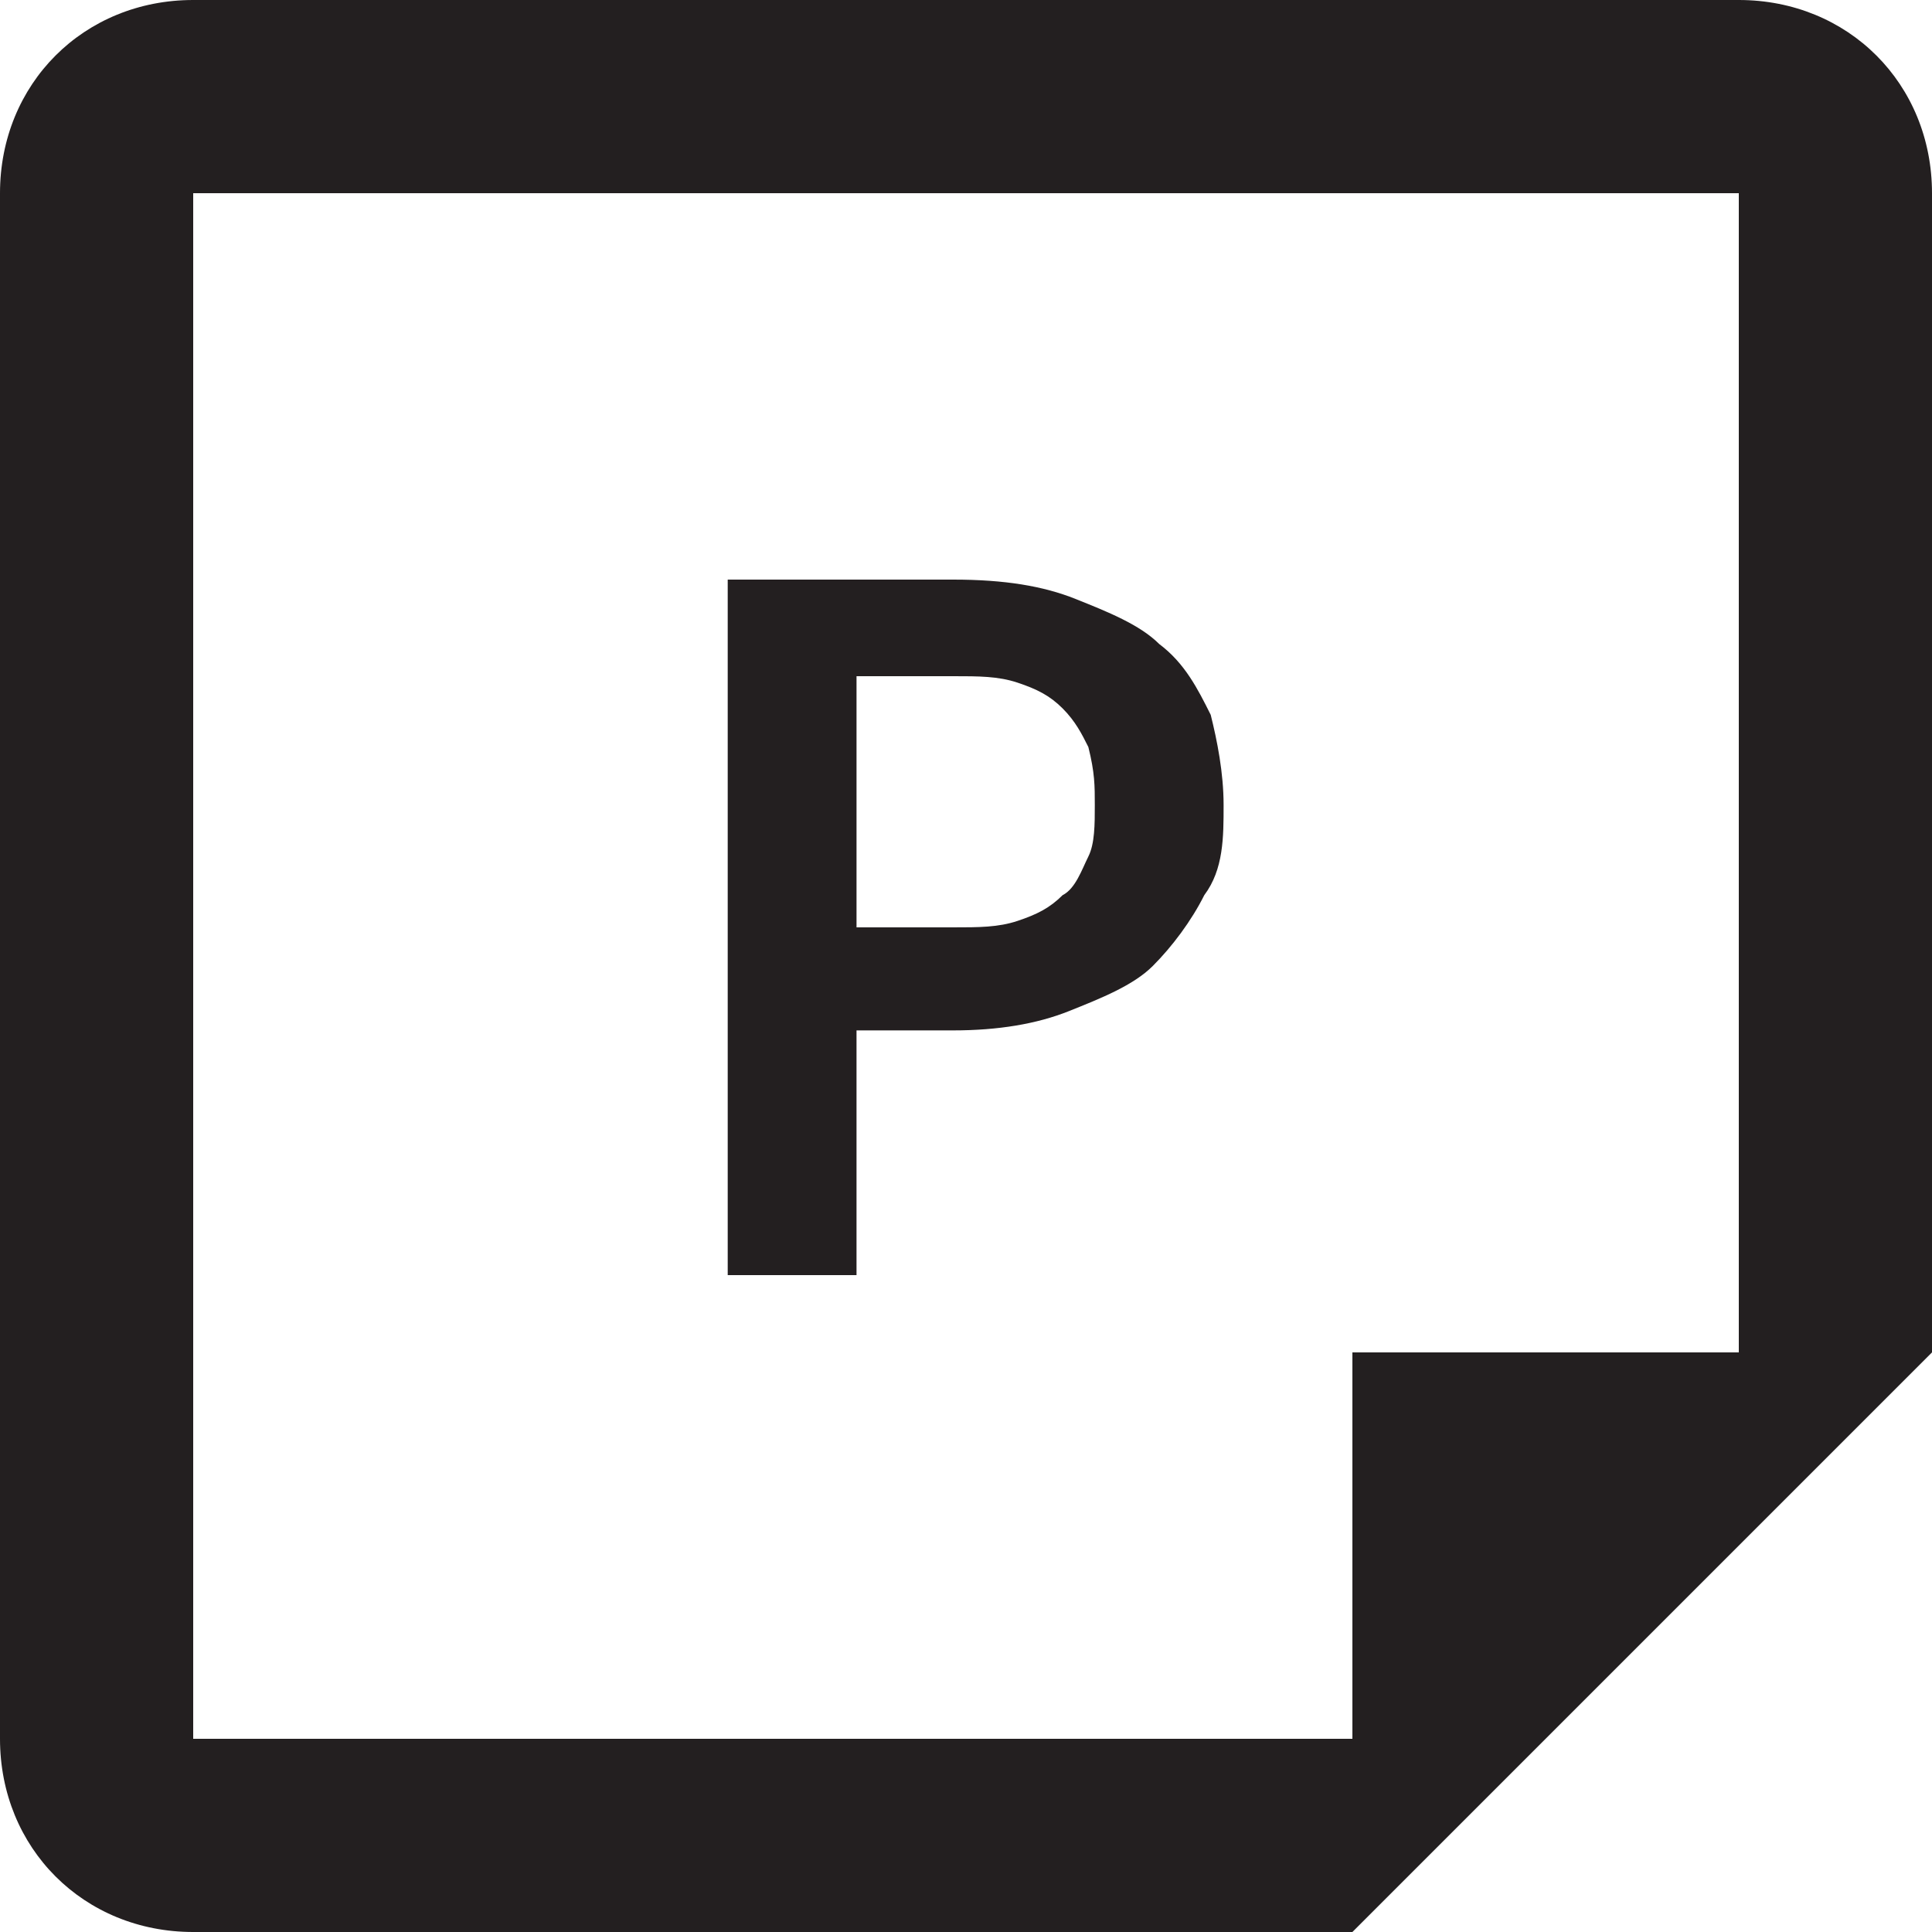 <?xml version="1.0" encoding="utf-8"?>
<!-- Generator: Adobe Illustrator 19.2.1, SVG Export Plug-In . SVG Version: 6.00 Build 0)  -->
<svg version="1.1" id="Layer_1" xmlns="http://www.w3.org/2000/svg" xmlns:xlink="http://www.w3.org/1999/xlink" x="0px" y="0px"
	 viewBox="0 0 30 30" style="enable-background:new 0 0 30 30;" xml:space="preserve">
<style type="text/css">
	.st0{fill:#231F20;}
</style>
<g>
	<path class="st0" d="M27,0H3C1.3,0,0,1.3,0,3v24c0,1.7,1.3,3,3,3l18,0l3-3l3-3l3-3v0V3C30,1.3,28.7,0,27,0z M21,21v6H3V3h24v18H21z
		"/>
	<path class="st0" d="M18,10c-0.3-0.3-0.8-0.5-1.3-0.7S15.6,9,14.8,9h-3.5v10.8h2v-3.8h1.5c0.7,0,1.3-0.1,1.8-0.3
		c0.5-0.2,1-0.4,1.3-0.7s0.6-0.7,0.8-1.1C19,13.5,19,13,19,12.5c0-0.5-0.1-1-0.2-1.4C18.6,10.7,18.4,10.3,18,10z M16.9,13.3
		c-0.1,0.2-0.2,0.5-0.4,0.6c-0.2,0.2-0.4,0.3-0.7,0.4c-0.3,0.1-0.6,0.1-1,0.1h-1.5v-3.9h1.5c0.4,0,0.7,0,1,0.1
		c0.3,0.1,0.5,0.2,0.7,0.4c0.2,0.2,0.3,0.4,0.4,0.6C17,12,17,12.2,17,12.5C17,12.8,17,13.1,16.9,13.3z"/>
</g>
</svg>
